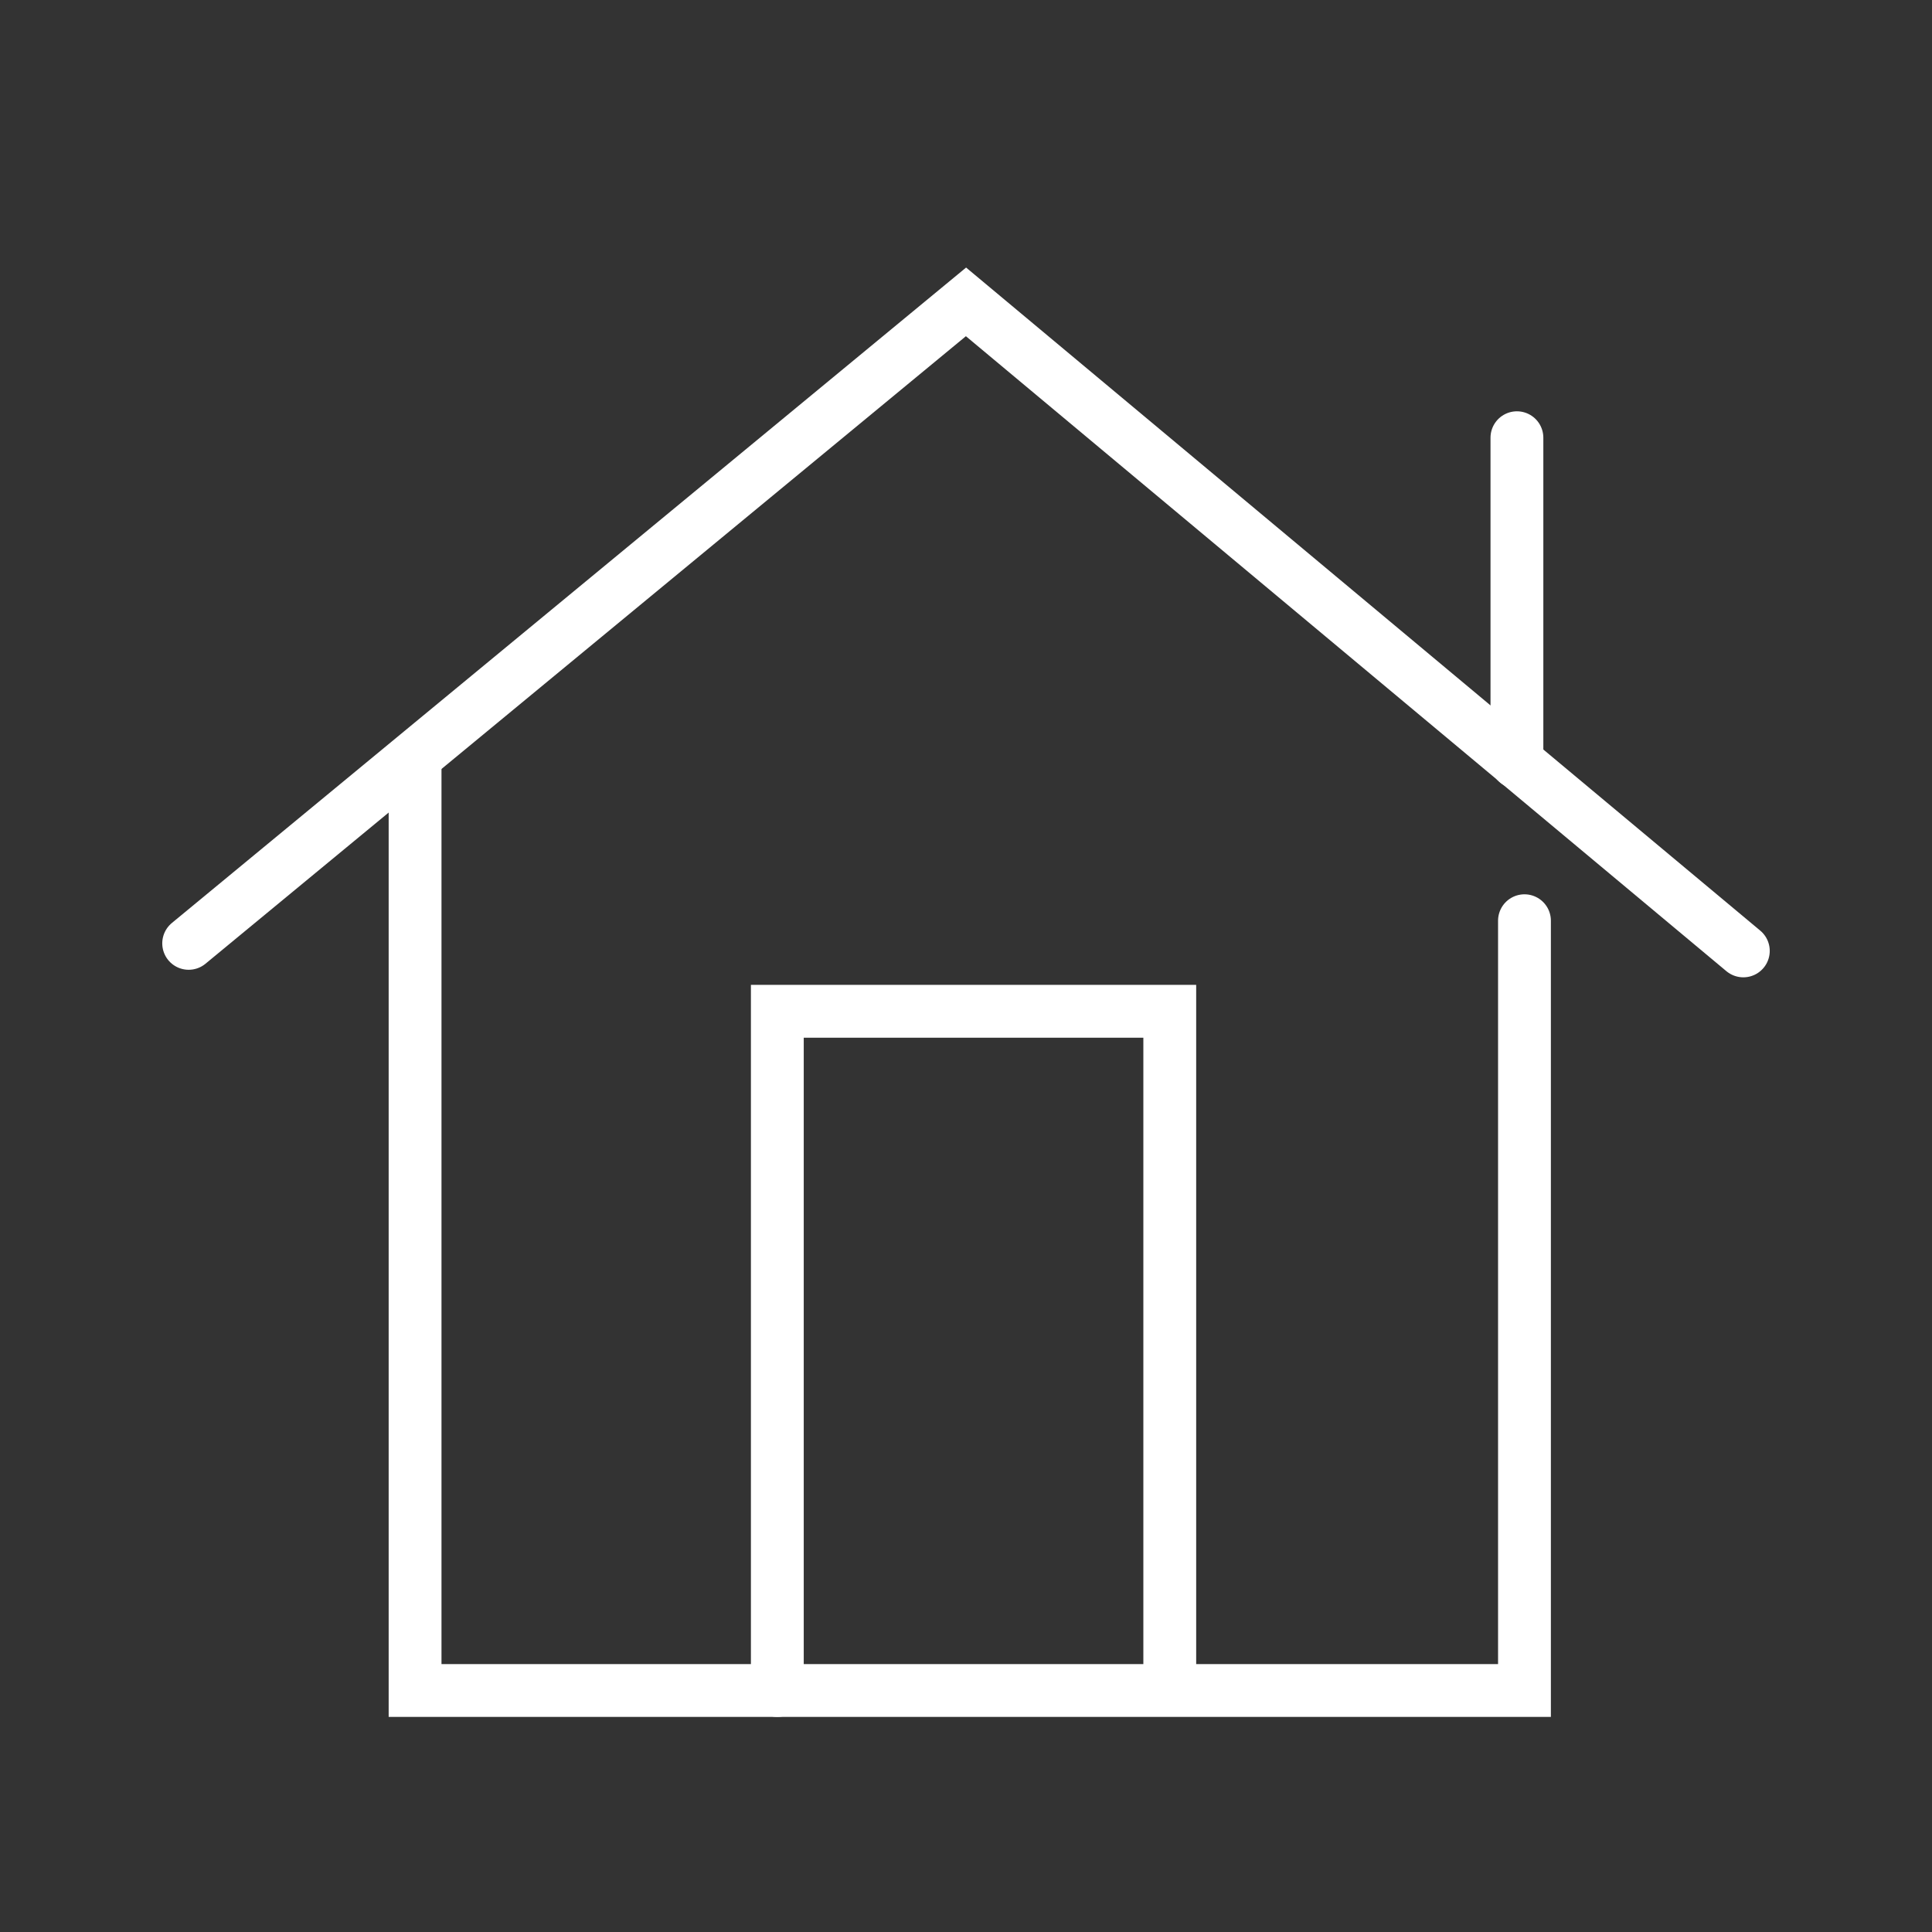 <svg xmlns="http://www.w3.org/2000/svg" viewBox="0 0 256 256" width="256" height="256">
	<rect x="0" y="0" width="256" height="256" fill="#333333" stroke="none"/>
	<style>
		tspan { white-space:pre }
		.shp0 { fill: none;stroke: #fff;stroke-linecap:round;stroke-width: 7 } 
	</style>
	<path id="Shape 2" class="shp0" d="M103 224L103 134L130 134L142 134L151 134L155 134L155 146L155 179L155 223" />
	<path id="Shape 2" class="shp0" d="M201 101L201 86L201 64L201 58L201 58" />
	<path id="Shape 2" class="shp0" d="M55 101L55 224L202 224L202 206L202 191L202 169L202 149L202 130L202 122" />
	<path id="Shape 1" class="shp0" d="M25 125L128 40L231 126" />
</svg>